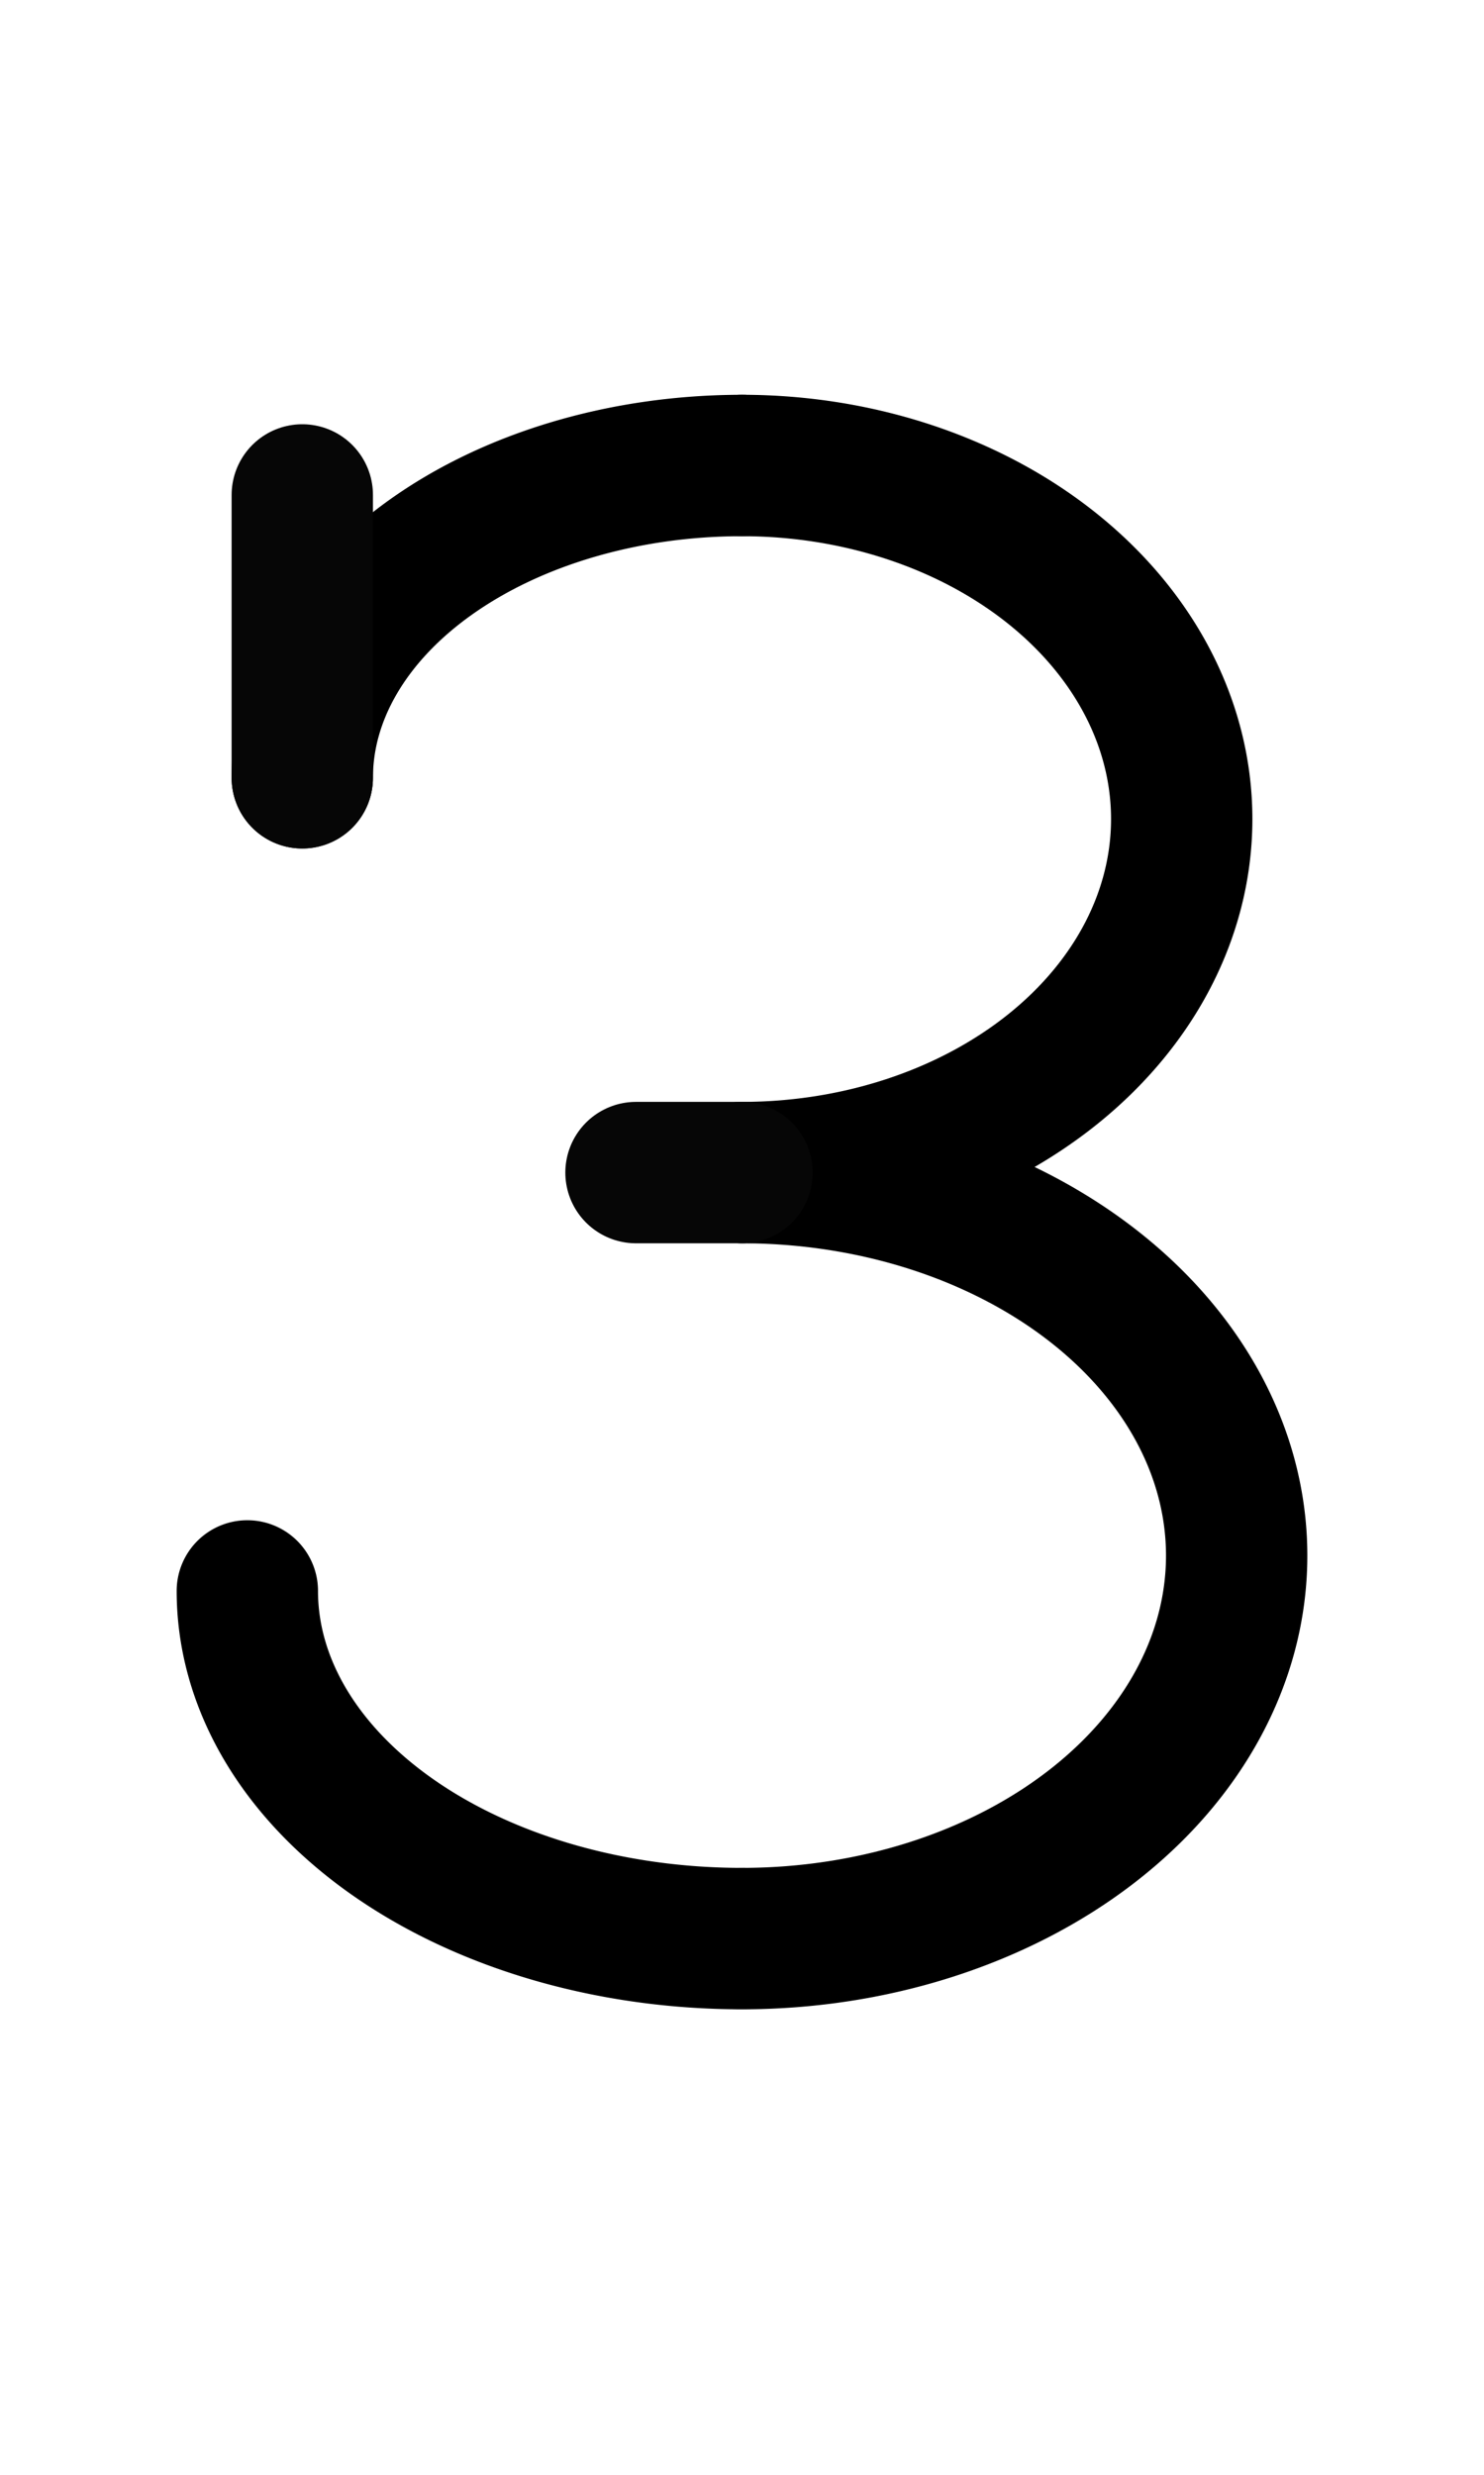 <?xml version="1.0" encoding="UTF-8" standalone="no"?>
<!-- Created with Inkscape (http://www.inkscape.org/) -->
<svg xmlns:inkscape="http://www.inkscape.org/namespaces/inkscape" xmlns:sodipodi="http://sodipodi.sourceforge.net/DTD/sodipodi-0.dtd" xmlns="http://www.w3.org/2000/svg" xmlns:svg="http://www.w3.org/2000/svg" width="1008" height="1680" viewBox="0 0 63 105" version="1.1" id="svg5" xml:space="preserve" inkscape:version="1.2.2 (b0a8486541, 2022-12-01)" sodipodi:docname="0417.svg">
  <sodipodi:namedview id="namedview7" pagecolor="#ffffff" bordercolor="#666666" borderopacity="1.0" inkscape:showpageshadow="2" inkscape:pageopacity="0.0" inkscape:pagecheckerboard="0" inkscape:deskcolor="#d1d1d1" inkscape:document-units="px" showgrid="true" inkscape:zoom="0.16" inkscape:cx="1471.875" inkscape:cy="1287.5" inkscape:window-width="1447" inkscape:window-height="1003" inkscape:window-x="2420" inkscape:window-y="406" inkscape:window-maximized="0" inkscape:current-layer="layer1" showguides="true" inkscape:lockguides="false">
    <inkscape:grid type="xygrid" id="grid1382" spacingx="0.125" spacingy="0.125" empspacing="12" originx="0" originy="0" units="px" visible="true"/>
    <sodipodi:guide position="0,21" orientation="0,1" id="guide4" inkscape:locked="false" inkscape:label="baseline" inkscape:color="rgb(0,134,229)"/>
    <sodipodi:guide position="0,24" orientation="0,-1" id="guide5" inkscape:locked="false"/>
    <sodipodi:guide position="0,27" orientation="0,-1" id="guide6" inkscape:locked="false"/>
    <sodipodi:guide position="0,87" orientation="0,1" id="guide7" inkscape:locked="false" inkscape:label="capheight" inkscape:color="rgb(0,134,229)"/>
    <sodipodi:guide position="0,84" orientation="0,1" id="guide8" inkscape:locked="false" inkscape:label="exaccentcenter" inkscape:color="rgb(0,134,229)"/>
    <sodipodi:guide position="0,81" orientation="0,-1" id="guide9" inkscape:locked="false"/>
    <sodipodi:guide position="0,68.25" orientation="0,1" id="guide10" inkscape:locked="false" inkscape:label="exheight" inkscape:color="rgb(0,134,229)"/>
    <sodipodi:guide position="0,65.25" orientation="0,-1" id="guide11" inkscape:locked="false"/>
    <sodipodi:guide position="0,62.25" orientation="0,-1" id="guide12" inkscape:locked="false"/>
    <sodipodi:guide position="0,66.5" orientation="0,1" id="guide13" inkscape:locked="false" inkscape:label="" inkscape:color="rgb(143,240,164)"/>
    <sodipodi:guide position="0,22.75" orientation="0,1" id="guide14" inkscape:locked="false" inkscape:label="" inkscape:color="rgb(143,240,164)"/>
    <sodipodi:guide position="0,85.25" orientation="0,1" id="guide1" inkscape:locked="false" inkscape:label="" inkscape:color="rgb(143,240,164)"/>
    <sodipodi:guide position="0,54" orientation="0,1" id="guide2" inkscape:locked="false" inkscape:label="capcenter" inkscape:color="rgb(0,0,0)"/>
    <sodipodi:guide position="31.5,105" orientation="1,0" id="guide1424" inkscape:locked="false"/>
    <sodipodi:guide position="0,44.625" orientation="0,1" id="guide1428" stroke="#000000" color="#000000" inkscape:locked="false" inkscape:label="excenter/opcenter" inkscape:color="rgb(152,106,68)"/>
    <sodipodi:guide position="0,2.25" orientation="0,1" id="guide586" inkscape:locked="false" inkscape:label="descender" inkscape:color="rgb(0,134,229)"/>
    <sodipodi:guide position="0,5.25" orientation="0,-1" id="guide588" inkscape:locked="false"/>
    <sodipodi:guide position="0,8.25" orientation="0,-1" id="guide590" inkscape:locked="false"/>
    <sodipodi:guide position="0,4" orientation="0,1" id="guide592" inkscape:locked="false" inkscape:label="" inkscape:color="rgb(143,240,164)"/>
    <sodipodi:guide position="0,88.25" orientation="0,1" id="guide706" inkscape:label="" inkscape:locked="false" inkscape:color="rgb(143,240,164)"/>
    <sodipodi:guide position="0,82.25" orientation="0,1" id="guide708" inkscape:label="" inkscape:locked="false" inkscape:color="rgb(143,240,164)"/>
    <sodipodi:guide position="0,69.5" orientation="0,1" id="guide710" inkscape:label="" inkscape:locked="false" inkscape:color="rgb(143,240,164)"/>
    <sodipodi:guide position="0,63.5" orientation="0,1" id="guide712" inkscape:label="" inkscape:locked="false" inkscape:color="rgb(143,240,164)"/>
    <sodipodi:guide position="0,25.75" orientation="0,1" id="guide714" inkscape:label="" inkscape:locked="false" inkscape:color="rgb(143,240,164)"/>
    <sodipodi:guide position="0,19.75" orientation="0,1" id="guide716" inkscape:label="" inkscape:locked="false" inkscape:color="rgb(143,240,164)"/>
    <sodipodi:guide position="0,7" orientation="0,1" id="guide718" inkscape:label="" inkscape:locked="false" inkscape:color="rgb(143,240,164)"/>
    <sodipodi:guide position="0,1" orientation="0,1" id="guide720" inkscape:label="" inkscape:locked="false" inkscape:color="rgb(143,240,164)"/>
    <sodipodi:guide position="0,96" orientation="0,1" id="guide856" inkscape:locked="false" inkscape:label="accentcenter" inkscape:color="rgb(0,134,229)"/>
  </sodipodi:namedview>
  <defs id="defs2"/>
  <g inkscape:label="Layer 1" inkscape:groupmode="layer" id="layer1" style="display:inline"/>
  <path style="display:inline;fill:none;fill-opacity:1;stroke:#000000;stroke-width:6;stroke-linecap:round;stroke-linejoin:round;stroke-miterlimit:2.613;stroke-dasharray:none;stroke-opacity:1" id="path1499-5" sodipodi:type="arc" sodipodi:cx="31.5" sodipodi:cy="67.5" sodipodi:rx="21" sodipodi:ry="14.750002" sodipodi:start="1.5707963" sodipodi:end="3.1415927" sodipodi:open="true" sodipodi:arc-type="arc" d="M 31.5,82.25 A 21,14.75 0 0 1 16.651,77.93 21,14.75 0 0 1 10.5,67.5"/>
  <path style="display:inline;fill:none;fill-opacity:1;stroke:#000000;stroke-width:6;stroke-linecap:round;stroke-linejoin:round;stroke-miterlimit:2.613;stroke-dasharray:none;stroke-opacity:1" id="path1501-6" sodipodi:type="arc" sodipodi:cx="31.5" sodipodi:cy="33" sodipodi:rx="18.66667" sodipodi:ry="13.25" sodipodi:start="3.1415927" sodipodi:end="4.712389" sodipodi:open="true" sodipodi:arc-type="arc" d="M 12.833,33 A 18.667,13.25 0 0 1 31.5,19.75"/>
  <path style="display:inline;fill:none;fill-opacity:1;stroke:#000000;stroke-width:6;stroke-linecap:round;stroke-linejoin:round;stroke-miterlimit:2.613;stroke-dasharray:none;stroke-opacity:1" id="path1498" sodipodi:type="arc" sodipodi:cx="31.5" sodipodi:cy="34.75" sodipodi:rx="18.66667" sodipodi:ry="15" sodipodi:start="4.712389" sodipodi:end="1.5707963" sodipodi:open="true" sodipodi:arc-type="arc" d="m 31.5,19.75 a 18.667,15 0 0 1 18.667,15 18.667,15 0 0 1 -18.667,15"/>
  <path style="display:inline;fill:none;fill-opacity:1;stroke:#000000;stroke-width:6;stroke-linecap:round;stroke-linejoin:round;stroke-miterlimit:2.613;stroke-dasharray:none;stroke-opacity:1" id="path1500" sodipodi:type="arc" sodipodi:cx="31.5" sodipodi:cy="66" sodipodi:rx="21" sodipodi:ry="16.250002" sodipodi:start="4.712389" sodipodi:end="1.5707963" sodipodi:open="true" sodipodi:arc-type="arc" d="M 31.5,49.75 A 21,16.25 0 0 1 52.5,66 21,16.25 0 0 1 31.5,82.25"/>
  <path style="opacity:1;fill:none;stroke:#060606;stroke-width:6;stroke-linecap:round;stroke-linejoin:round;stroke-miterlimit:2.613;stroke-opacity:1;stroke-dasharray:none" d="M 12.833,33 V 21" id="path1595"/>
  <path style="opacity:1;fill:none;stroke:#060606;stroke-width:6;stroke-linecap:round;stroke-linejoin:round;stroke-miterlimit:2.613;stroke-dasharray:none;stroke-opacity:1" d="M 31.5,49.75 H 27" id="path1597" sodipodi:nodetypes="cc"/>
</svg>
